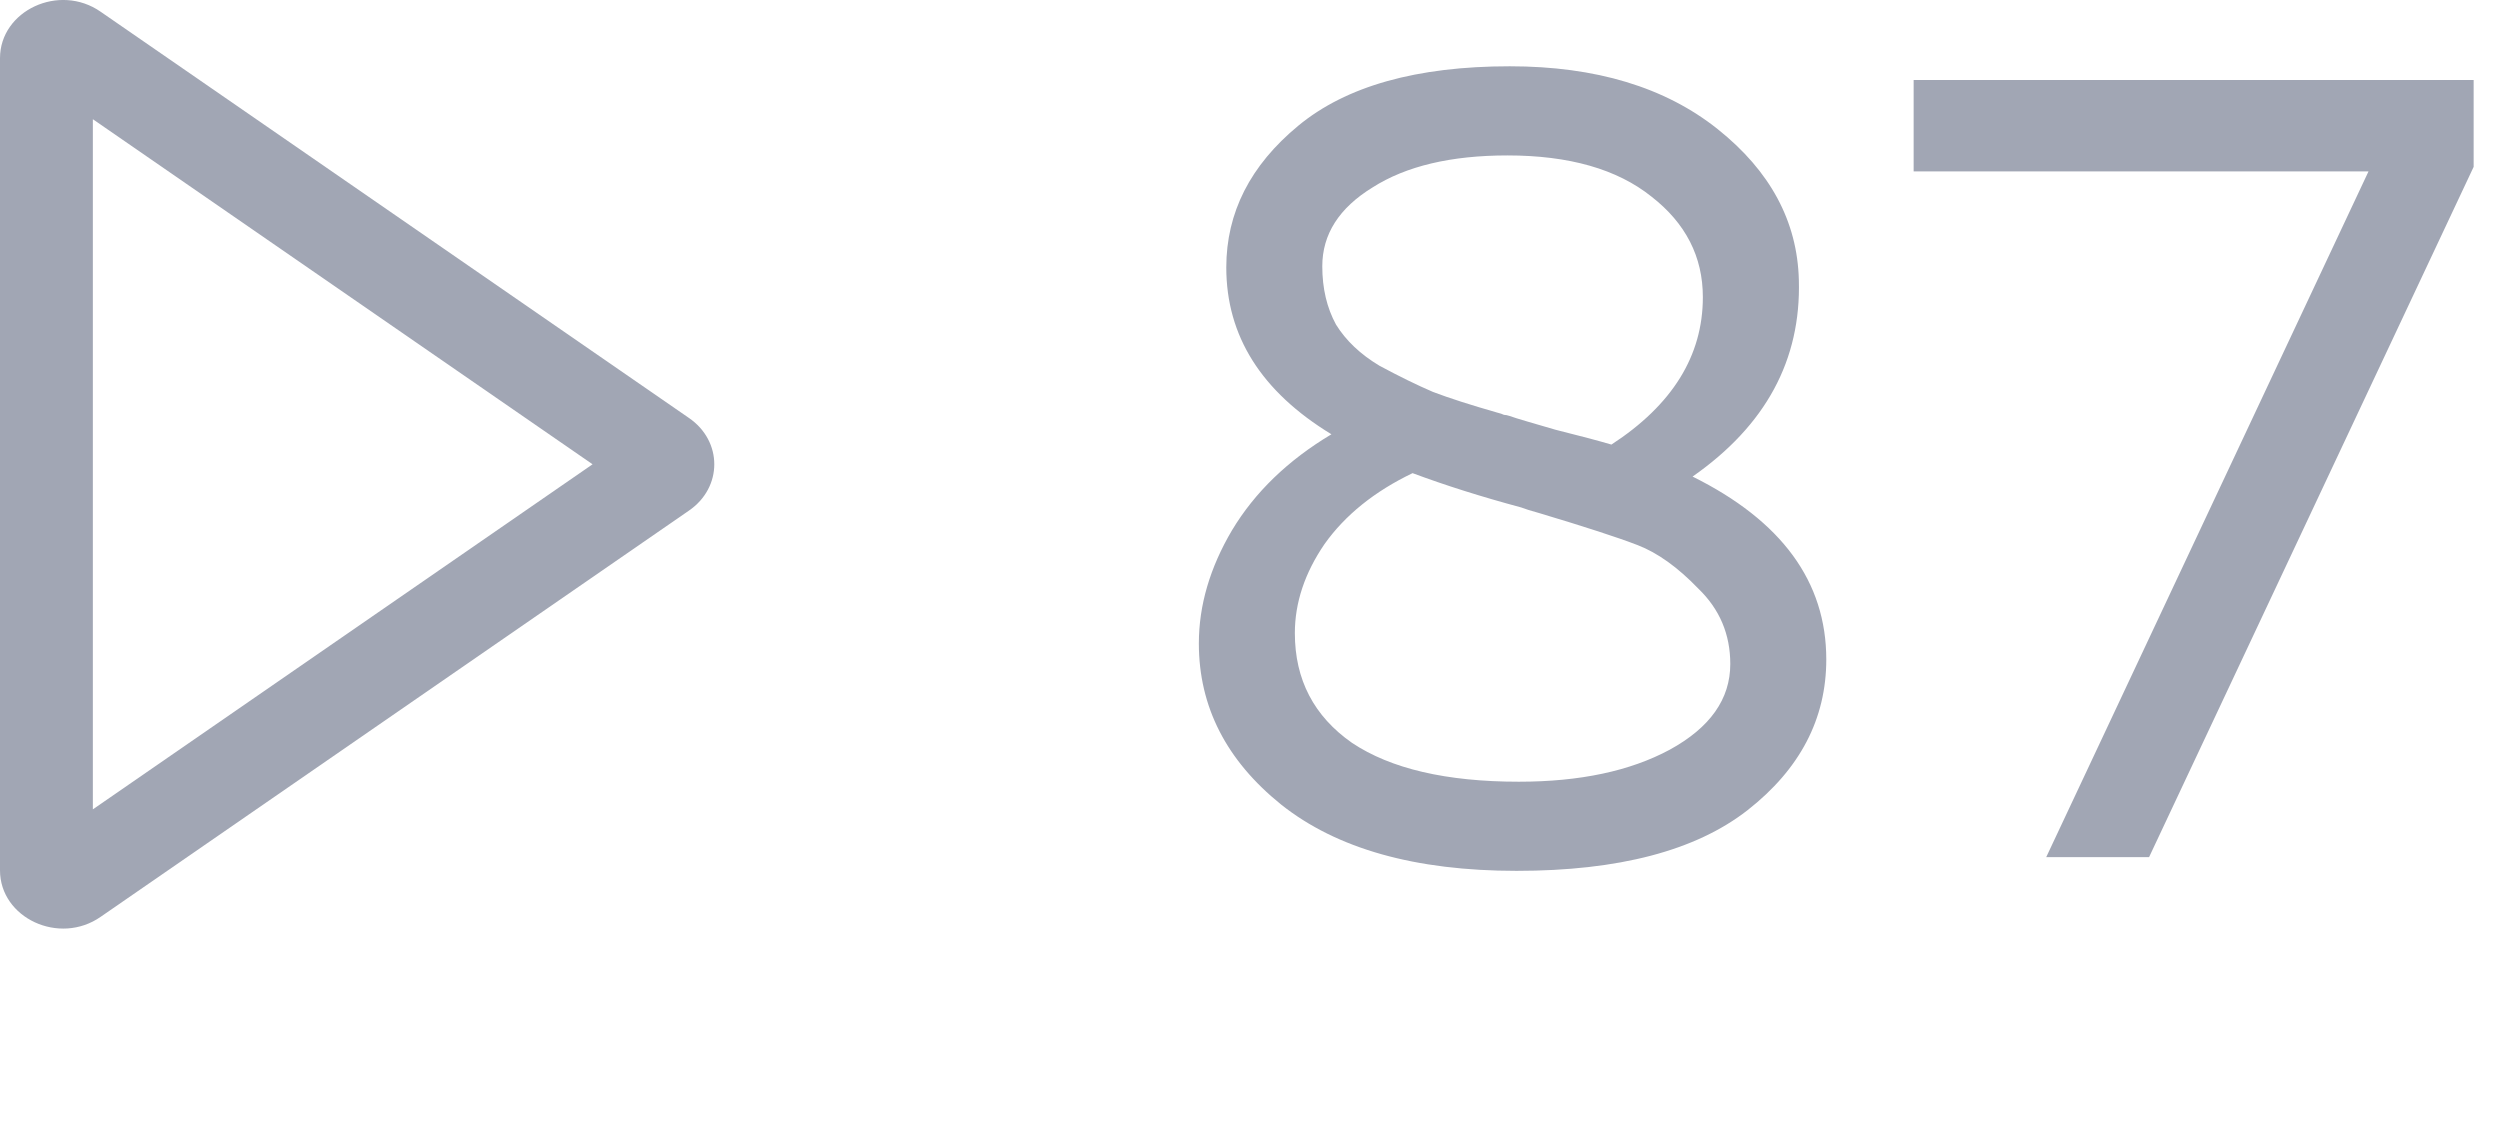 <svg width="35" height="16" viewBox="0 0 35 16" fill="none" xmlns="http://www.w3.org/2000/svg">
<g clip-path="url(#clip0_67609_2162)">
<path fill-rule="evenodd" clip-rule="evenodd" d="M1.3 11.331L8.296 6.5L1.3 1.669V11.331ZM0.666 1.231L0.67 1.234L0.666 1.231ZM1.41 12.835L9.643 7.15C10.119 6.825 10.119 6.175 9.643 5.85L1.41 0.165C0.829 -0.241 0 0.149 0 0.815V12.185C0 12.851 0.829 13.241 1.41 12.835Z" fill="#A1A6B4"/>
<path d="M17.168 3.744C17.168 2.976 17.504 2.315 18.176 1.76C18.848 1.205 19.835 0.928 21.136 0.928C22.341 0.928 23.312 1.221 24.048 1.808C24.784 2.395 25.163 3.099 25.184 3.92C25.216 5.04 24.72 5.957 23.696 6.672C24.944 7.291 25.568 8.144 25.568 9.232C25.568 10.064 25.2 10.768 24.464 11.344C23.739 11.909 22.661 12.192 21.232 12.192C19.813 12.192 18.715 11.883 17.936 11.264C17.168 10.645 16.784 9.893 16.784 9.008C16.784 8.475 16.939 7.947 17.248 7.424C17.568 6.891 18.032 6.443 18.64 6.08C17.659 5.483 17.168 4.704 17.168 3.744ZM21.296 7.104C20.741 6.955 20.235 6.795 19.776 6.624C19.243 6.88 18.832 7.211 18.544 7.616C18.267 8.021 18.128 8.437 18.128 8.864C18.128 9.515 18.395 10.027 18.928 10.4C19.472 10.763 20.251 10.944 21.264 10.944C22.117 10.944 22.821 10.795 23.376 10.496C23.941 10.187 24.224 9.787 24.224 9.296C24.224 8.88 24.075 8.528 23.776 8.24C23.488 7.941 23.205 7.739 22.928 7.632C22.651 7.525 22.192 7.376 21.552 7.184C21.435 7.152 21.349 7.125 21.296 7.104ZM23.84 4.16C23.84 3.595 23.6 3.125 23.12 2.752C22.64 2.368 21.968 2.176 21.104 2.176C20.315 2.176 19.685 2.325 19.216 2.624C18.747 2.912 18.512 3.28 18.512 3.728C18.512 4.037 18.576 4.309 18.704 4.544C18.843 4.768 19.045 4.96 19.312 5.12C19.589 5.269 19.84 5.392 20.064 5.488C20.288 5.573 20.587 5.669 20.96 5.776C21.003 5.787 21.035 5.797 21.056 5.808C21.077 5.808 21.104 5.813 21.136 5.824C21.168 5.835 21.2 5.845 21.232 5.856C21.264 5.867 21.445 5.92 21.776 6.016C22.117 6.101 22.379 6.171 22.56 6.224C23.413 5.669 23.84 4.981 23.84 4.16ZM26.791 1.12H34.631V2.336L30.087 12H28.647L33.159 2.4H26.791V1.12Z" fill="#A1A6B4"/>
</g>
<defs>
<clipPath id="clip0_67609_2162">
<rect width="35" height="16" fill="white"/>
</clipPath>
</defs>
</svg>
